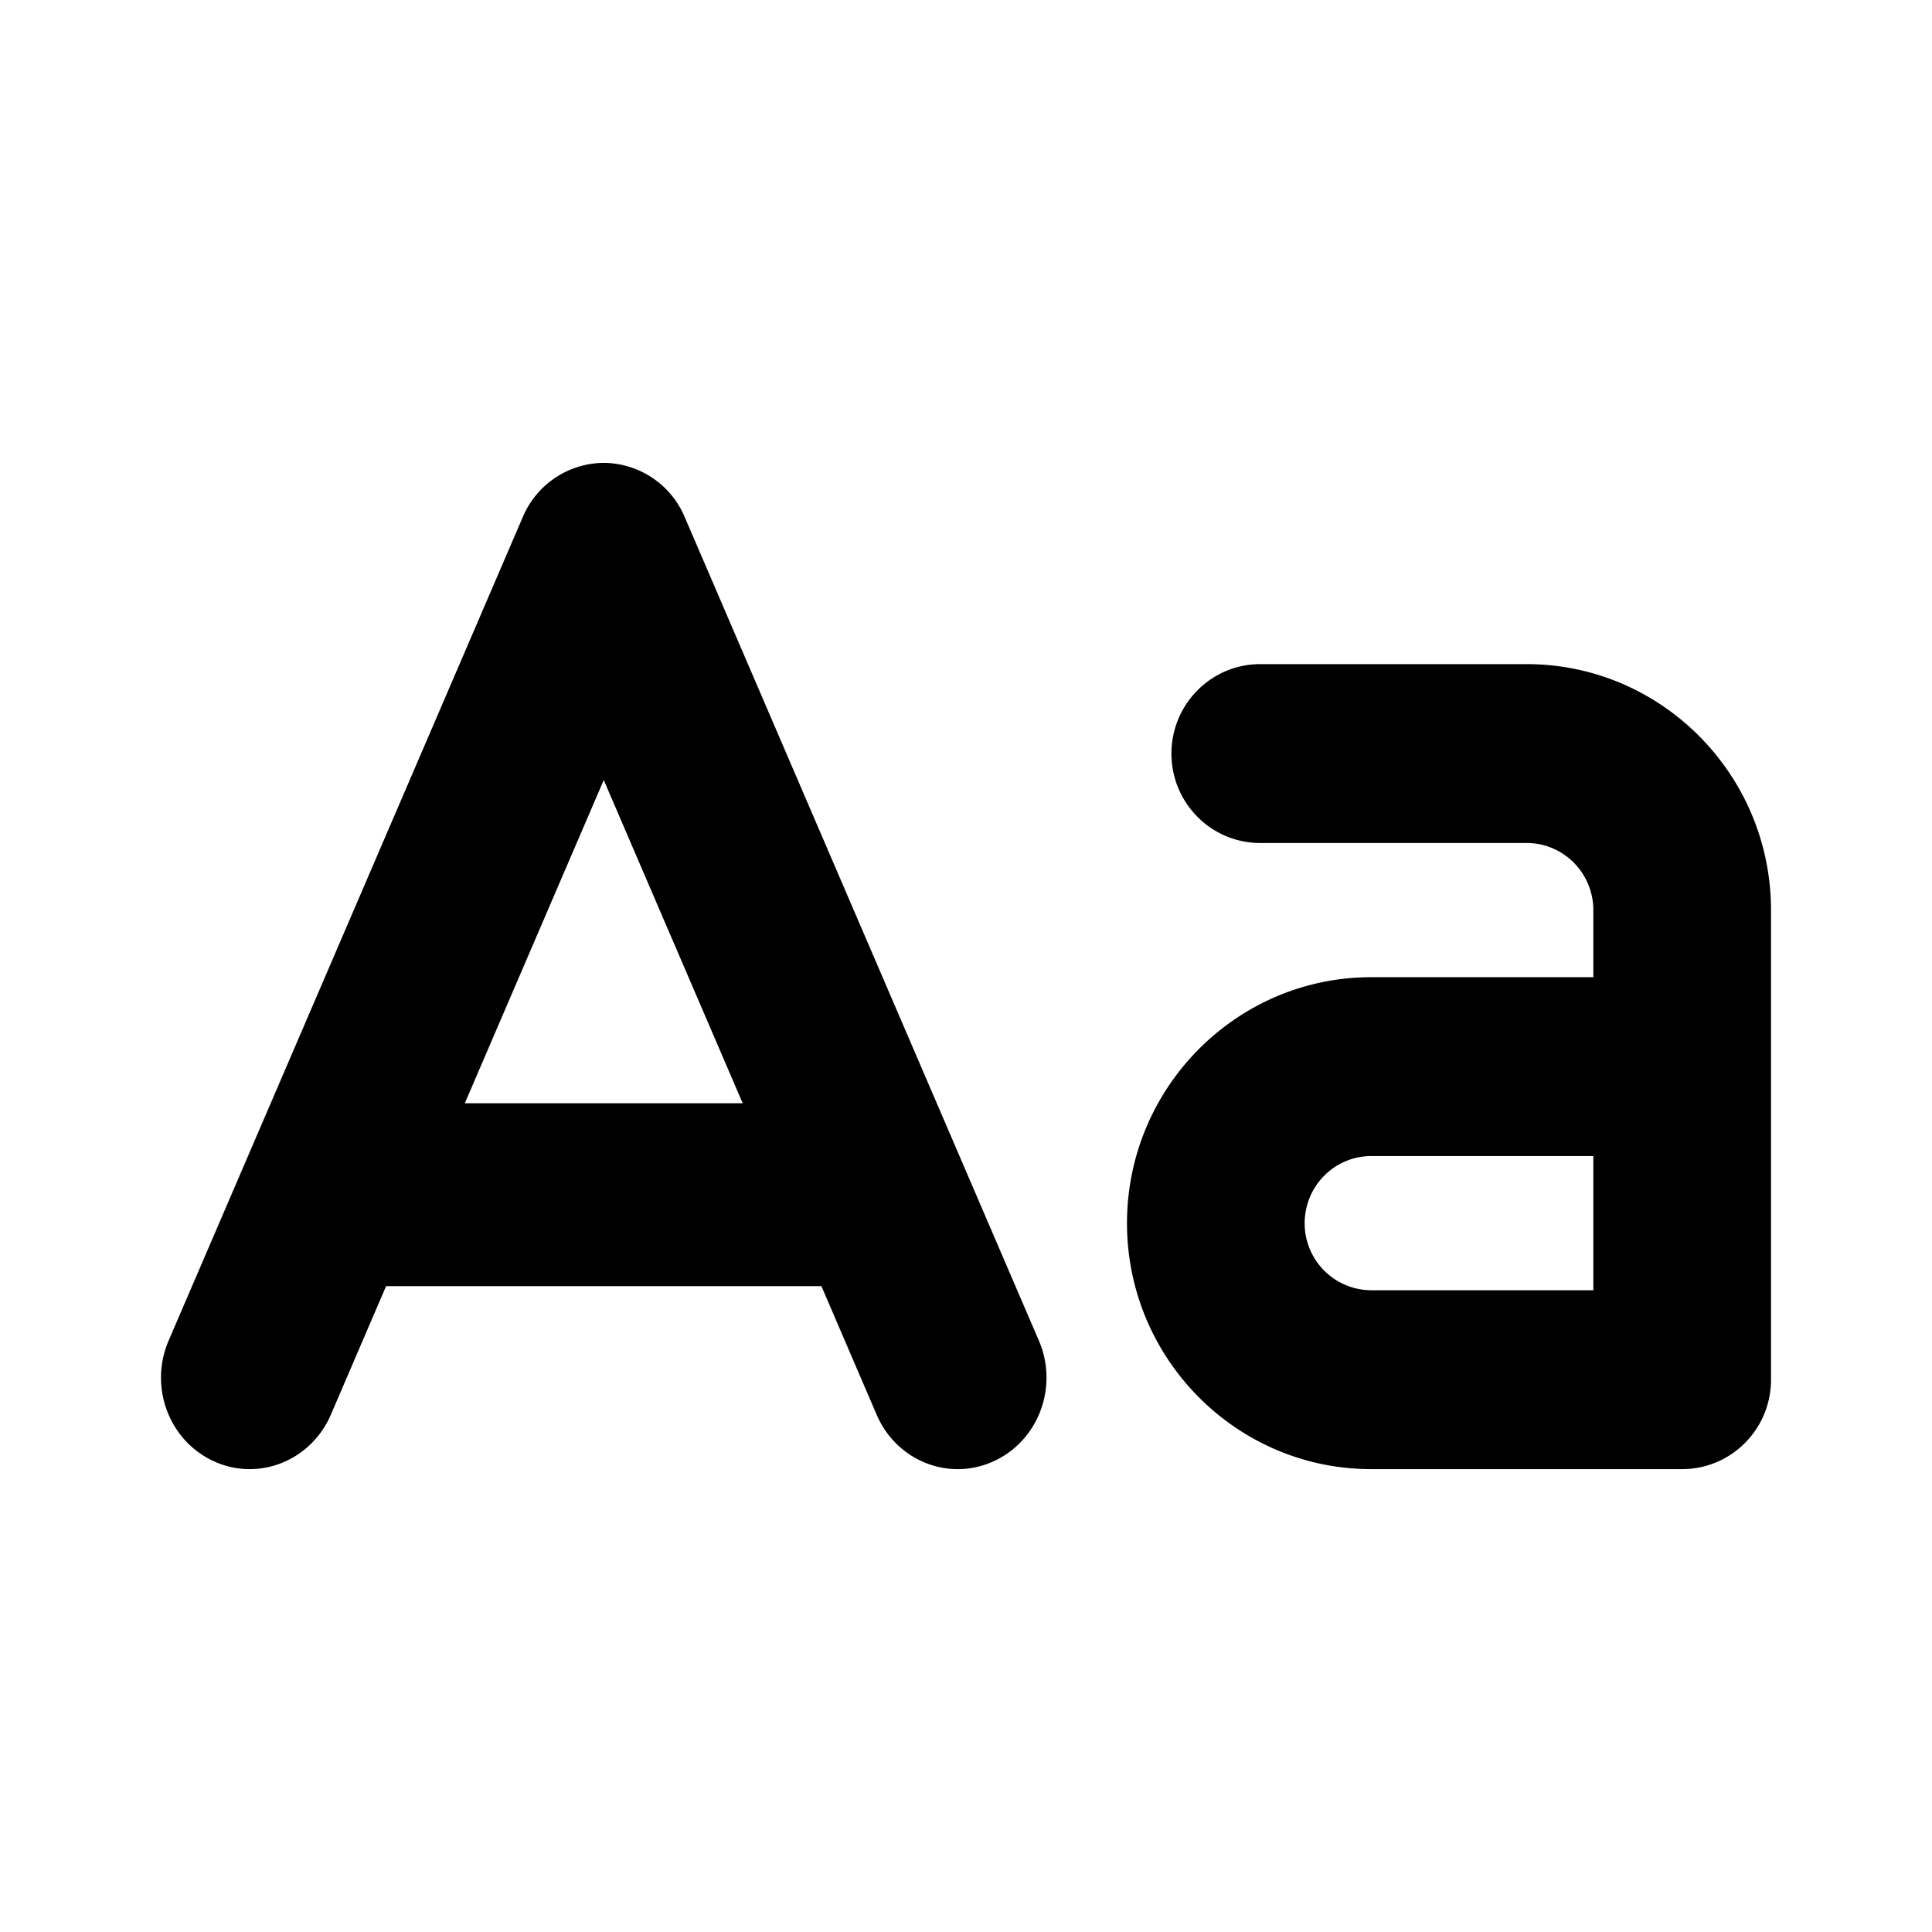 <svg height="24" width="24" xmlns="http://www.w3.org/2000/svg"><path d="M19.793 16.028h-2.759a.831.831 0 0 1-.827-.833c0-.46.371-.834.827-.834h2.759v1.667zm-.828-7.778h-3.31c-.609 0-1.103.498-1.103 1.111 0 .614.494 1.111 1.103 1.111h3.31c.457 0 .828.374.828.834v.833h-2.759c-1.673 0-3.034 1.371-3.034 3.056s1.361 3.055 3.034 3.055h3.862c.61 0 1.104-.497 1.104-1.111v-5.833c0-1.685-1.362-3.056-3.035-3.056zM5.774 13.705 7.5 9.69l1.726 4.015H5.774zm7.131 2.948L8.507 6.426A1.1 1.1 0 0 0 7.5 5.75a1.1 1.1 0 0 0-1.007.676L2.095 16.653c-.247.574.004 1.245.561 1.499.145.067.296.098.446.098.422 0 .825-.252 1.008-.676l.686-1.597h5.408l.686 1.597c.247.574.897.833 1.454.578.557-.254.808-.925.561-1.499z"/></svg>